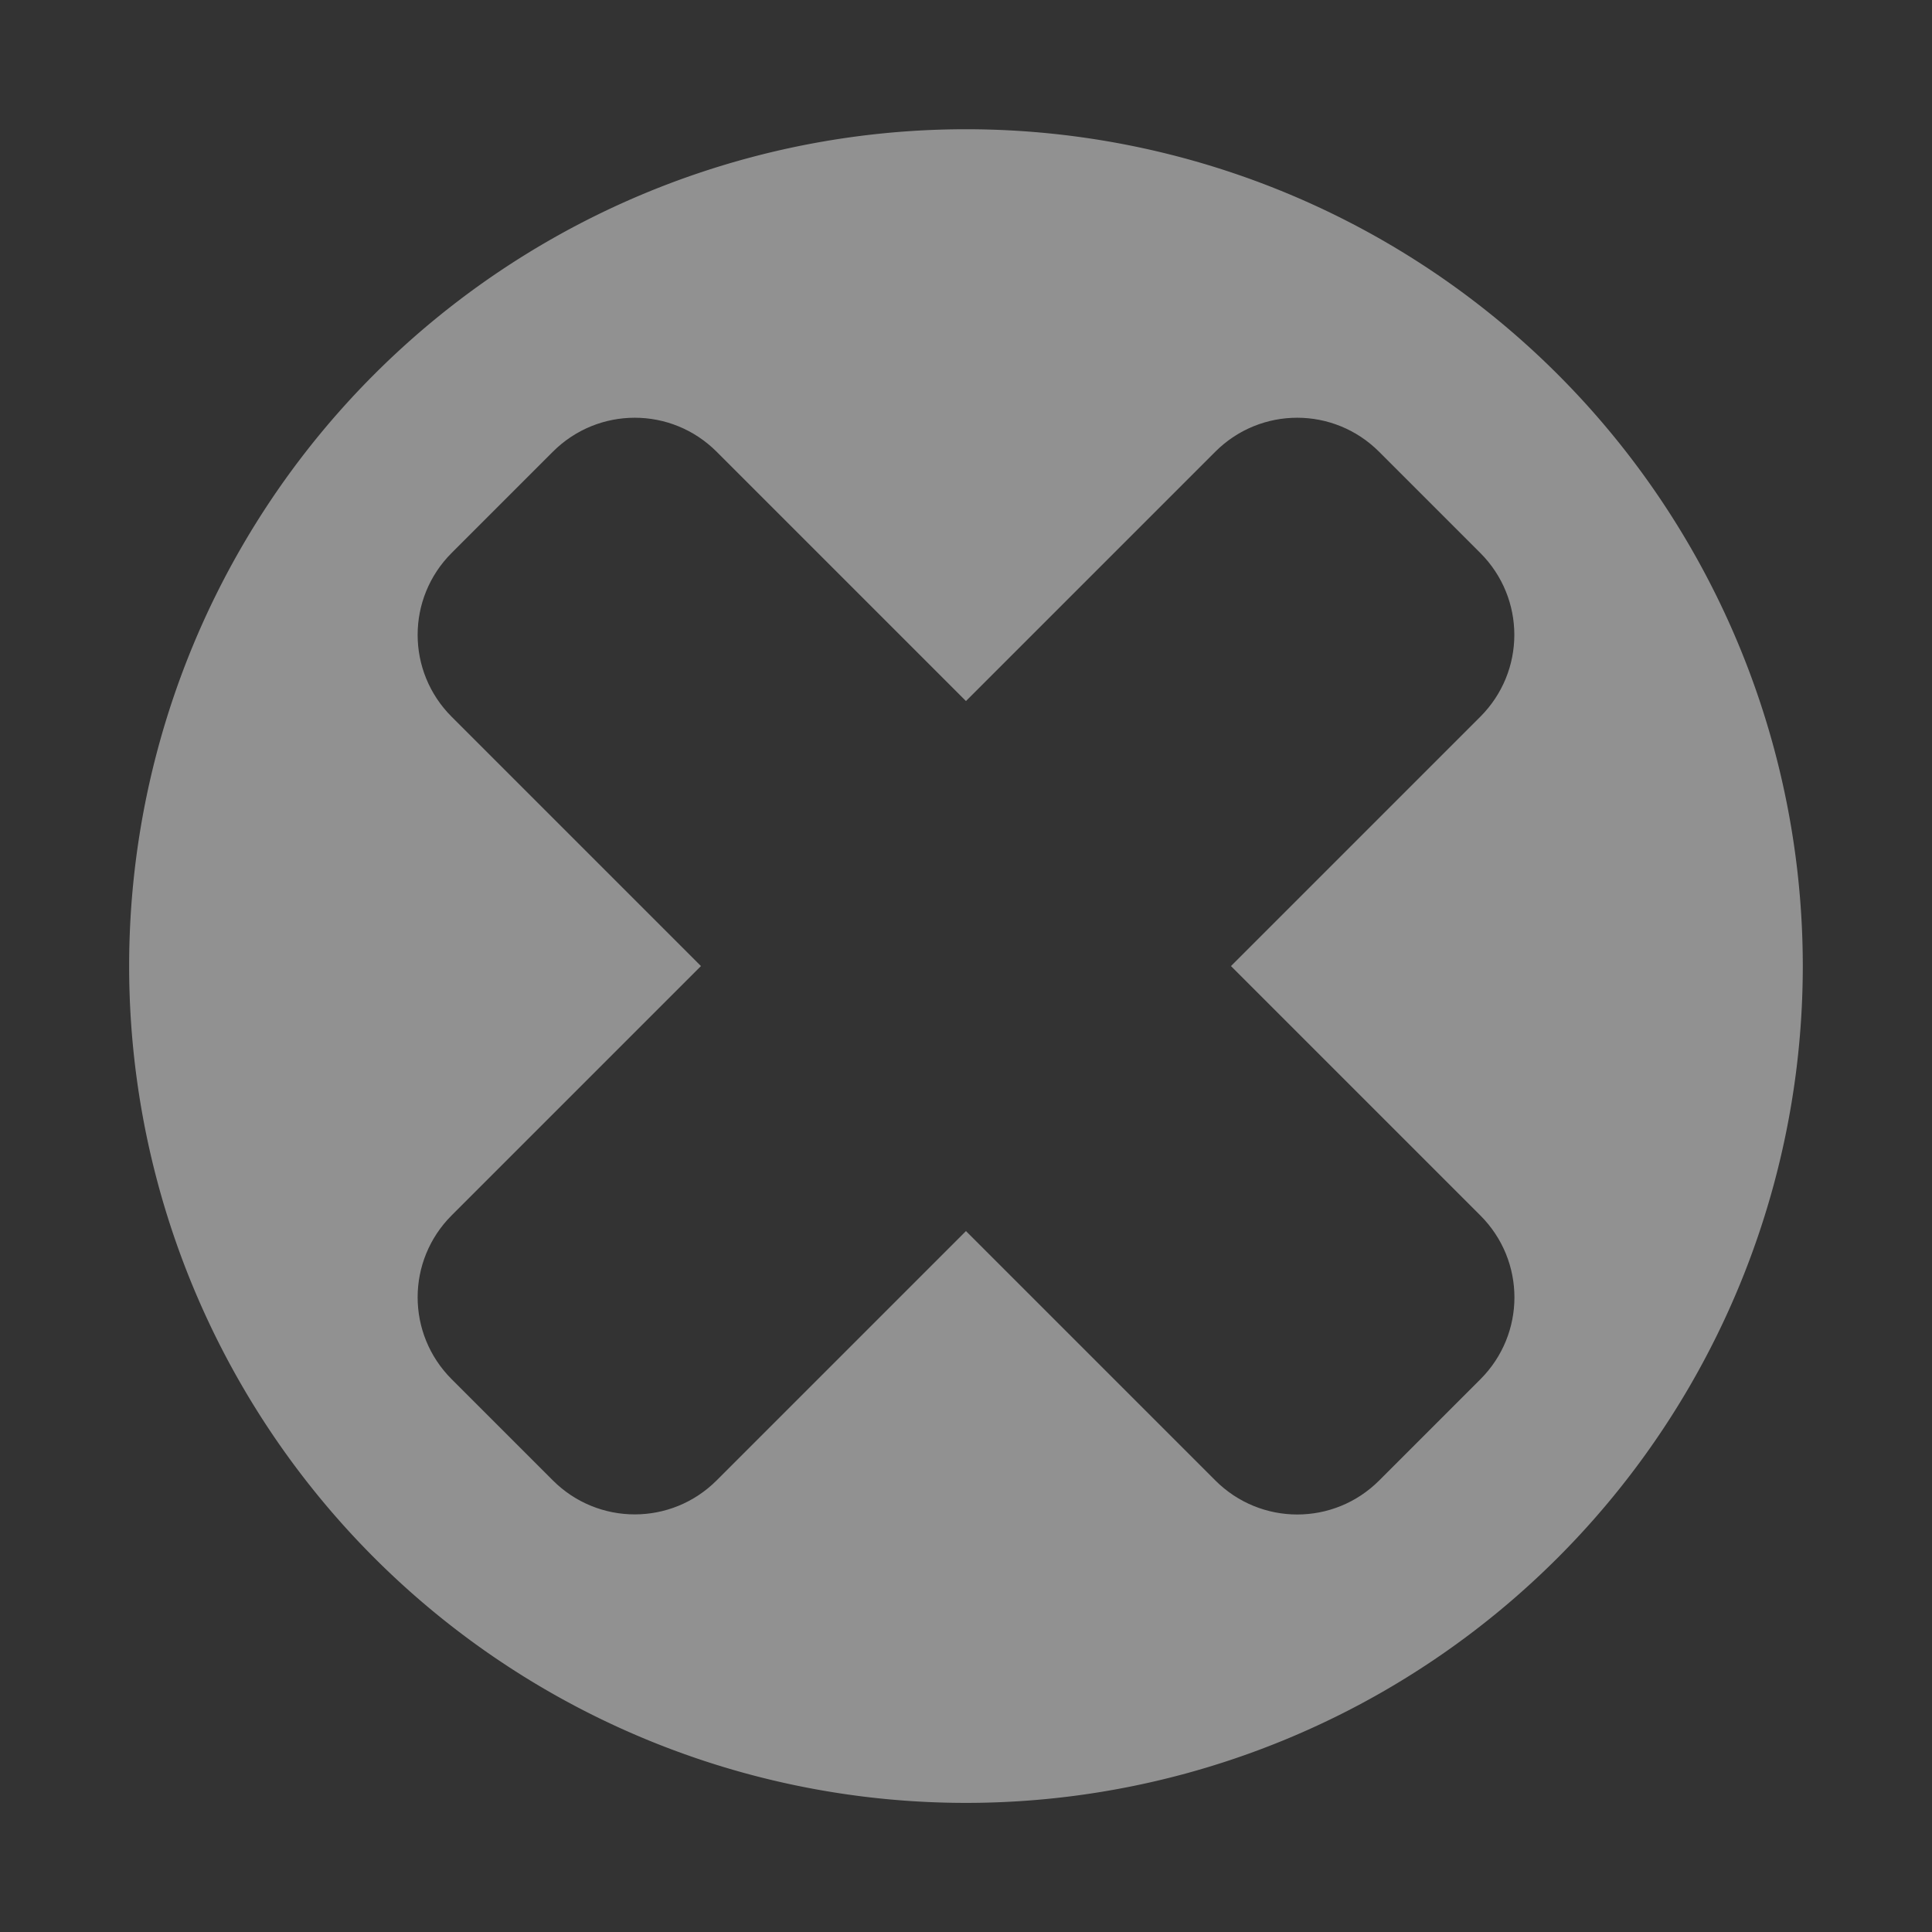 <?xml version="1.0" encoding="UTF-8" standalone="no"?>
<svg
   sodipodi:docname="cancel-icon-light.svg"
   inkscape:version="1.2 (dc2aeda, 2022-05-15)"
   id="svg8"
   version="1.1"
   viewBox="0 0 13.64 13.64"
   height="13.64mm"
   width="13.64mm"
   xmlns:inkscape="http://www.inkscape.org/namespaces/inkscape"
   xmlns:sodipodi="http://sodipodi.sourceforge.net/DTD/sodipodi-0.dtd"
   xmlns="http://www.w3.org/2000/svg"
   xmlns:svg="http://www.w3.org/2000/svg"
   xmlns:rdf="http://www.w3.org/1999/02/22-rdf-syntax-ns#"
   xmlns:cc="http://creativecommons.org/ns#"
   xmlns:dc="http://purl.org/dc/elements/1.1/">
  <rect x="0" y="0" width="13.64" height="13.64" fill="#333333" stroke="none"/>
  <defs
     id="defs2">
    <inkscape:path-effect
       effect="powerclip"
       id="path-effect4552"
       is_visible="true"
       lpeversion="1"
       inverse="true"
       flatten="false"
       hide_clip="false"
       message="Use fill-rule evenodd on &lt;b&gt;fill and stroke&lt;/b&gt; dialog if no flatten result after convert clip to paths." />
    <clipPath
       clipPathUnits="userSpaceOnUse"
       id="clipPath4548">
      <path
         id="lpe_path-effect4552"
         style="fill:#fcbf18;fill-opacity:1;stroke:none;stroke-width:0.444;stroke-linecap:round;stroke-linejoin:round;stroke-miterlimit:4;stroke-dasharray:none;stroke-opacity:1;paint-order:markers stroke fill"
         class="powerclip"
         d="m 173.261,112.494 h 22.08 v 22.08 H 173.261 Z m 10.535,6.41 c -0.453,0 -0.818,0.365 -0.818,0.818 v 2.489 h -2.489 c -0.453,0 -0.818,0.365 -0.818,0.818 v 1.01 c 0,0.453 0.365,0.818 0.818,0.818 h 2.489 v 2.489 c 0,0.453 0.365,0.818 0.818,0.818 h 1.01 c 0.453,0 0.818,-0.365 0.818,-0.818 v -2.489 h 2.49 c 0.453,0 0.818,-0.365 0.818,-0.818 v -1.01 c 0,-0.453 -0.364,-0.818 -0.818,-0.818 h -2.49 v -2.489 c 0,-0.453 -0.364,-0.818 -0.818,-0.818 z" />
    </clipPath>
  </defs>
  <sodipodi:namedview
     fit-margin-left="0.5"
     fit-margin-bottom="0.5"
     fit-margin-right="0.5"
     fit-margin-top="0.5"
     inkscape:lockguides="true"
     inkscape:window-maximized="1"
     inkscape:window-y="25"
     inkscape:window-x="1440"
     inkscape:window-height="1147"
     inkscape:window-width="1920"
     showgrid="true"
     inkscape:document-rotation="0"
     inkscape:current-layer="layer1"
     inkscape:document-units="mm"
     inkscape:cy="31.30844"
     inkscape:cx="19.065628"
     inkscape:zoom="7.8413361"
     inkscape:pageshadow="2"
     inkscape:pageopacity="0.0"
     borderopacity="1.0"
     bordercolor="#666666"
     pagecolor="#ffffff"
     id="base"
     inkscape:showpageshadow="2"
     inkscape:pagecheckerboard="0"
     inkscape:deskcolor="#d1d1d1">
    <inkscape:grid
       originy="-114.888"
       originx="-169.128"
       id="grid837"
       type="xygrid" />
  </sodipodi:namedview>
  <g
     transform="translate(-169.128,-114.888)"
     id="layer1"
     inkscape:groupmode="layer"
     inkscape:label="Layer 1">
    <path
       id="path862"
       transform="rotate(45,182.328,112.538)"
       clip-path="url(#clipPath4548)"
       d="m 190.209,123.534 a 5.908,5.908 0 0 1 -5.908,5.908 5.908,5.908 0 0 1 -5.908,-5.908 5.908,5.908 0 0 1 5.908,-5.908 5.908,5.908 0 0 1 5.908,5.908 z"
       style="fill:#f0f0f0;fill-opacity:0.5;stroke:none;stroke-width:0.265;stroke-linecap:round;stroke-linejoin:round;stroke-miterlimit:4;stroke-dasharray:none;stroke-opacity:1;paint-order:normal" />
  </g>
</svg>
